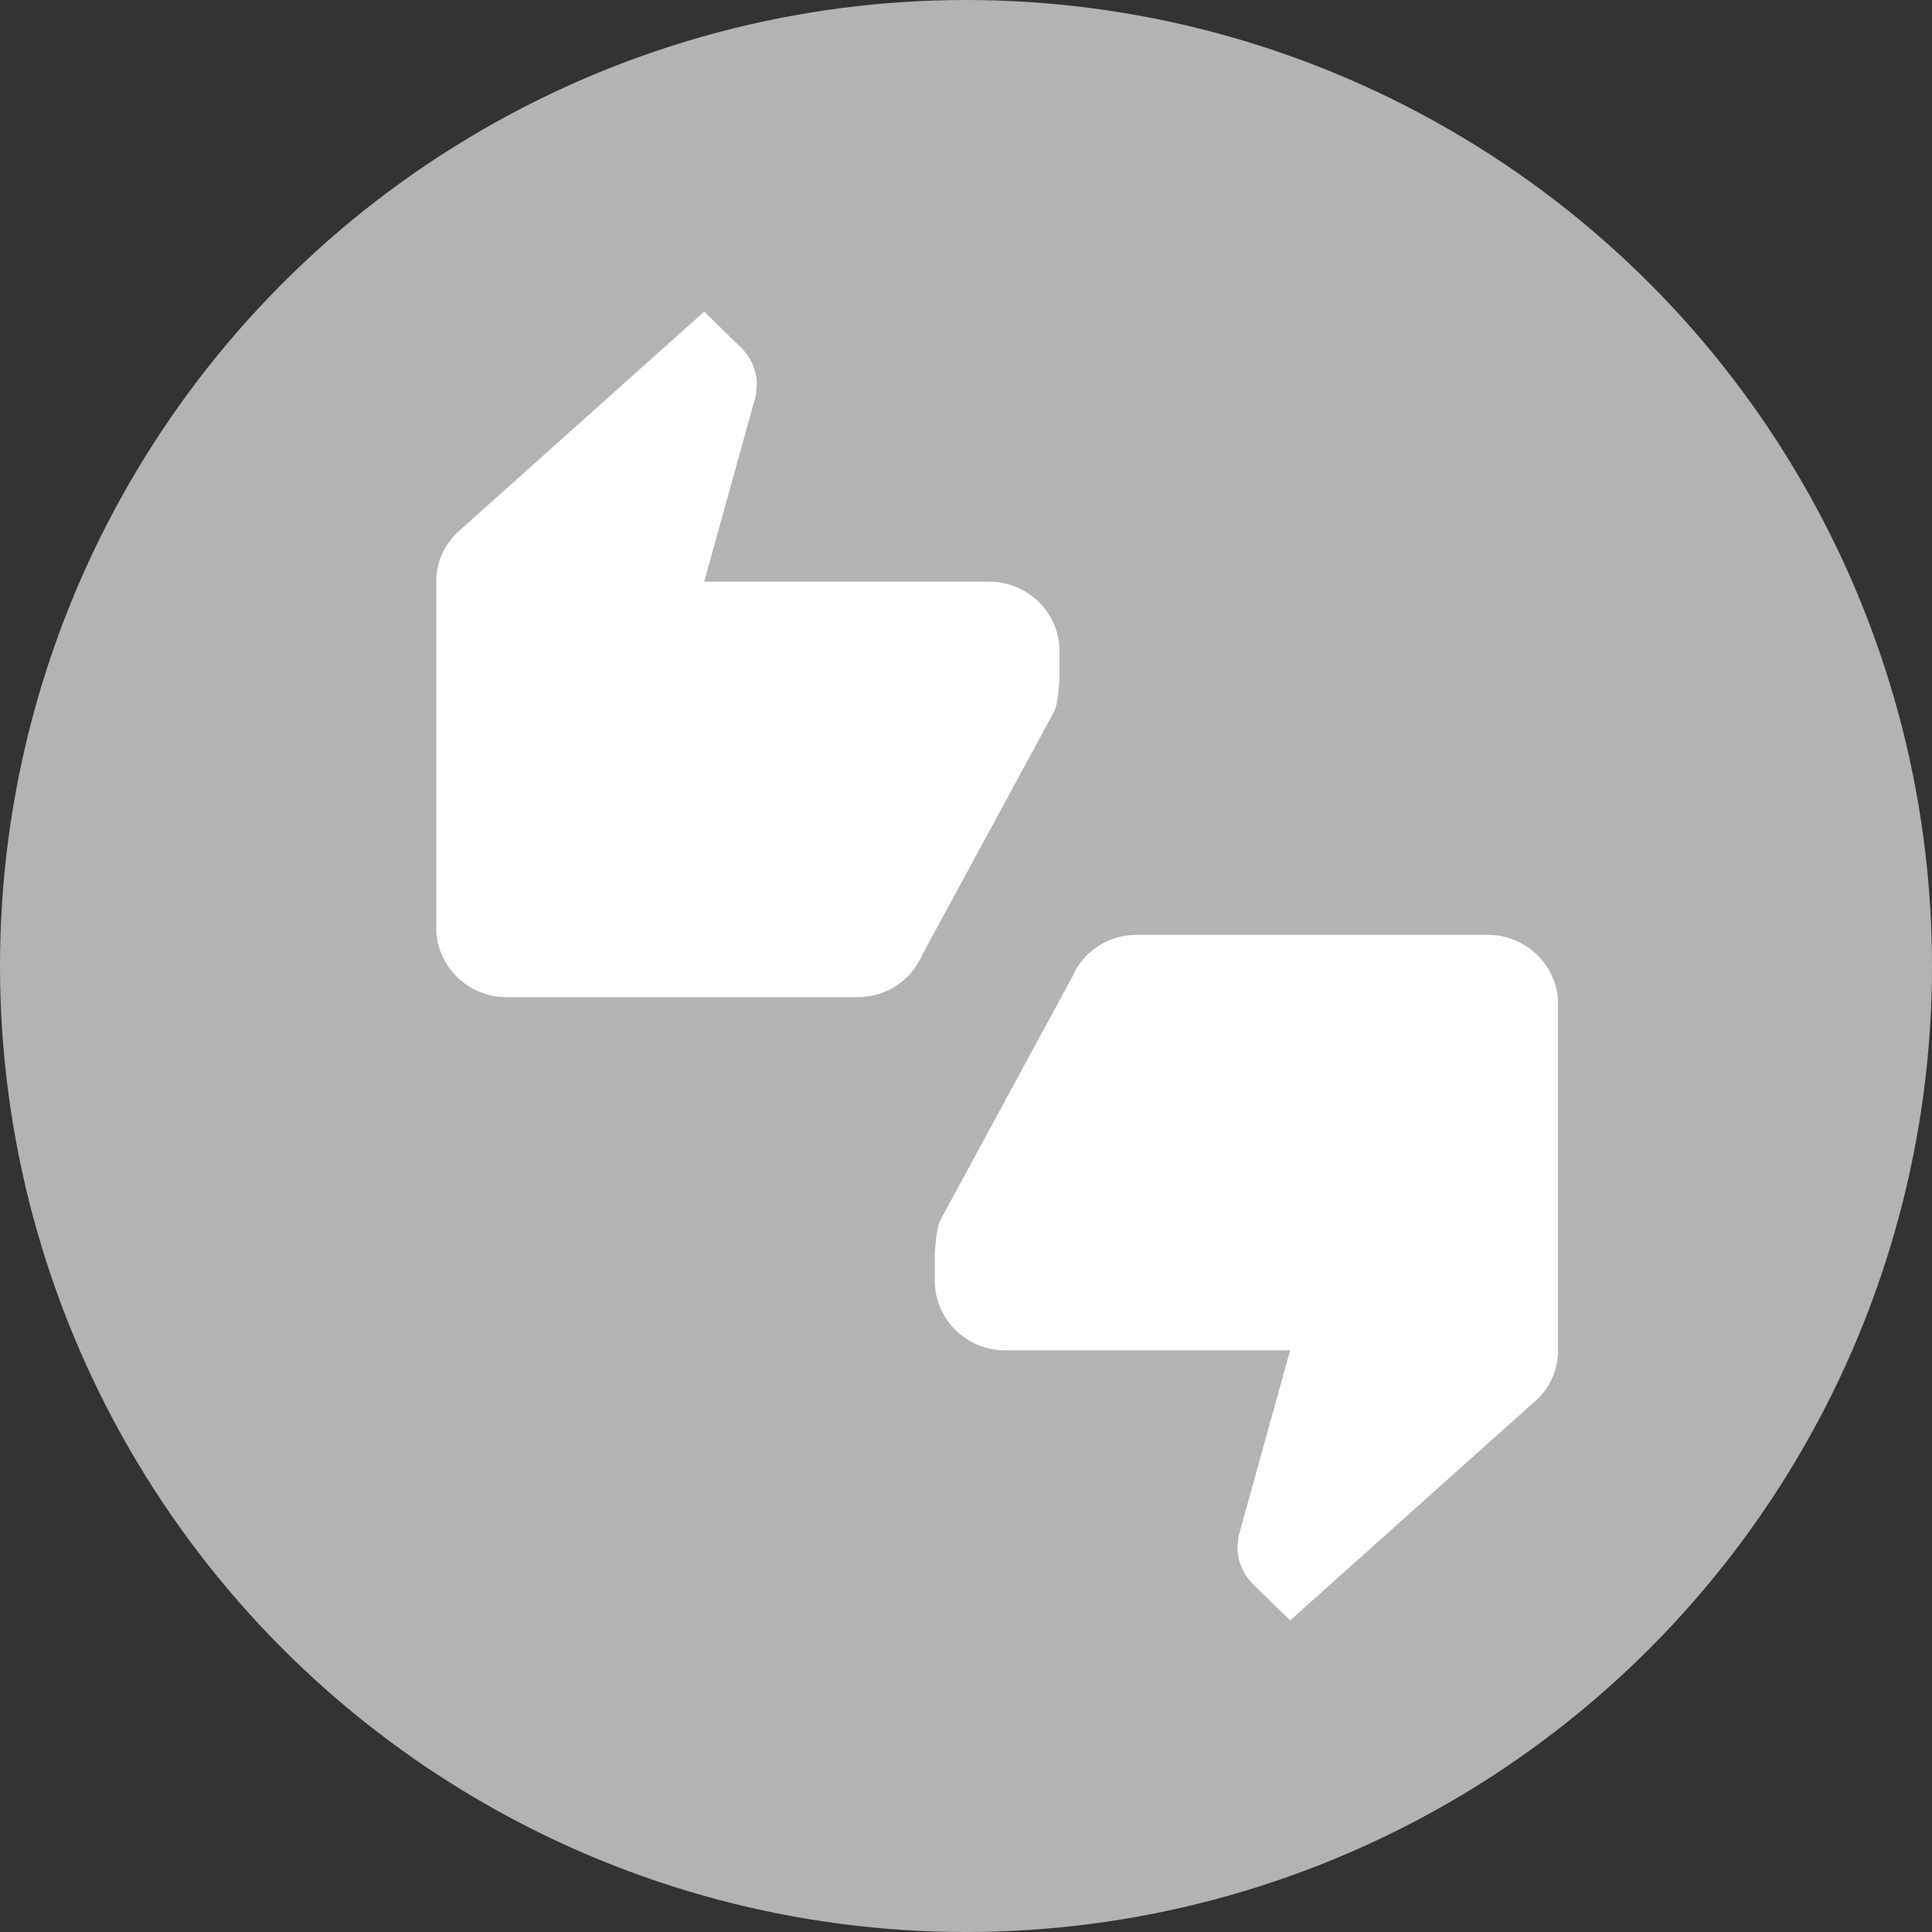 <svg width="31" height="31" viewBox="0 0 31 31" fill="none" xmlns="http://www.w3.org/2000/svg">
<rect x="0" y="0" width="31" height="31" fill="#333333" stroke="none"/>
<circle cx="15.5" cy="15.5" r="15.5" fill="#B3B3B3"/>
<path d="M17 10.444C17 9.833 16.493 9.333 15.873 9.333H11.299L12.127 6.35L12.144 6.172C12.144 5.944 12.048 5.733 11.896 5.583L11.299 5L7.332 8.55C7.124 8.75 7 9.028 7 9.333V14.889C7 15.5 7.507 16 8.127 16H13.761C14.228 16 14.628 15.722 14.797 15.322L16.921 11.405C17 11.208 17 10.722 17 11V10.444Z" fill="white"/>
<path d="M15 20.556C15 21.167 15.507 21.667 16.127 21.667H20.701L19.873 24.65L19.856 24.828C19.856 25.055 19.952 25.267 20.104 25.417L20.701 26L24.668 22.45C24.876 22.25 25 21.972 25 21.667V16.111C25 15.5 24.493 15 23.873 15H18.239C17.772 15 17.372 15.278 17.203 15.678L15.079 19.595C15 19.792 15 20.278 15 20V20.556Z" fill="white"/>
</svg>
